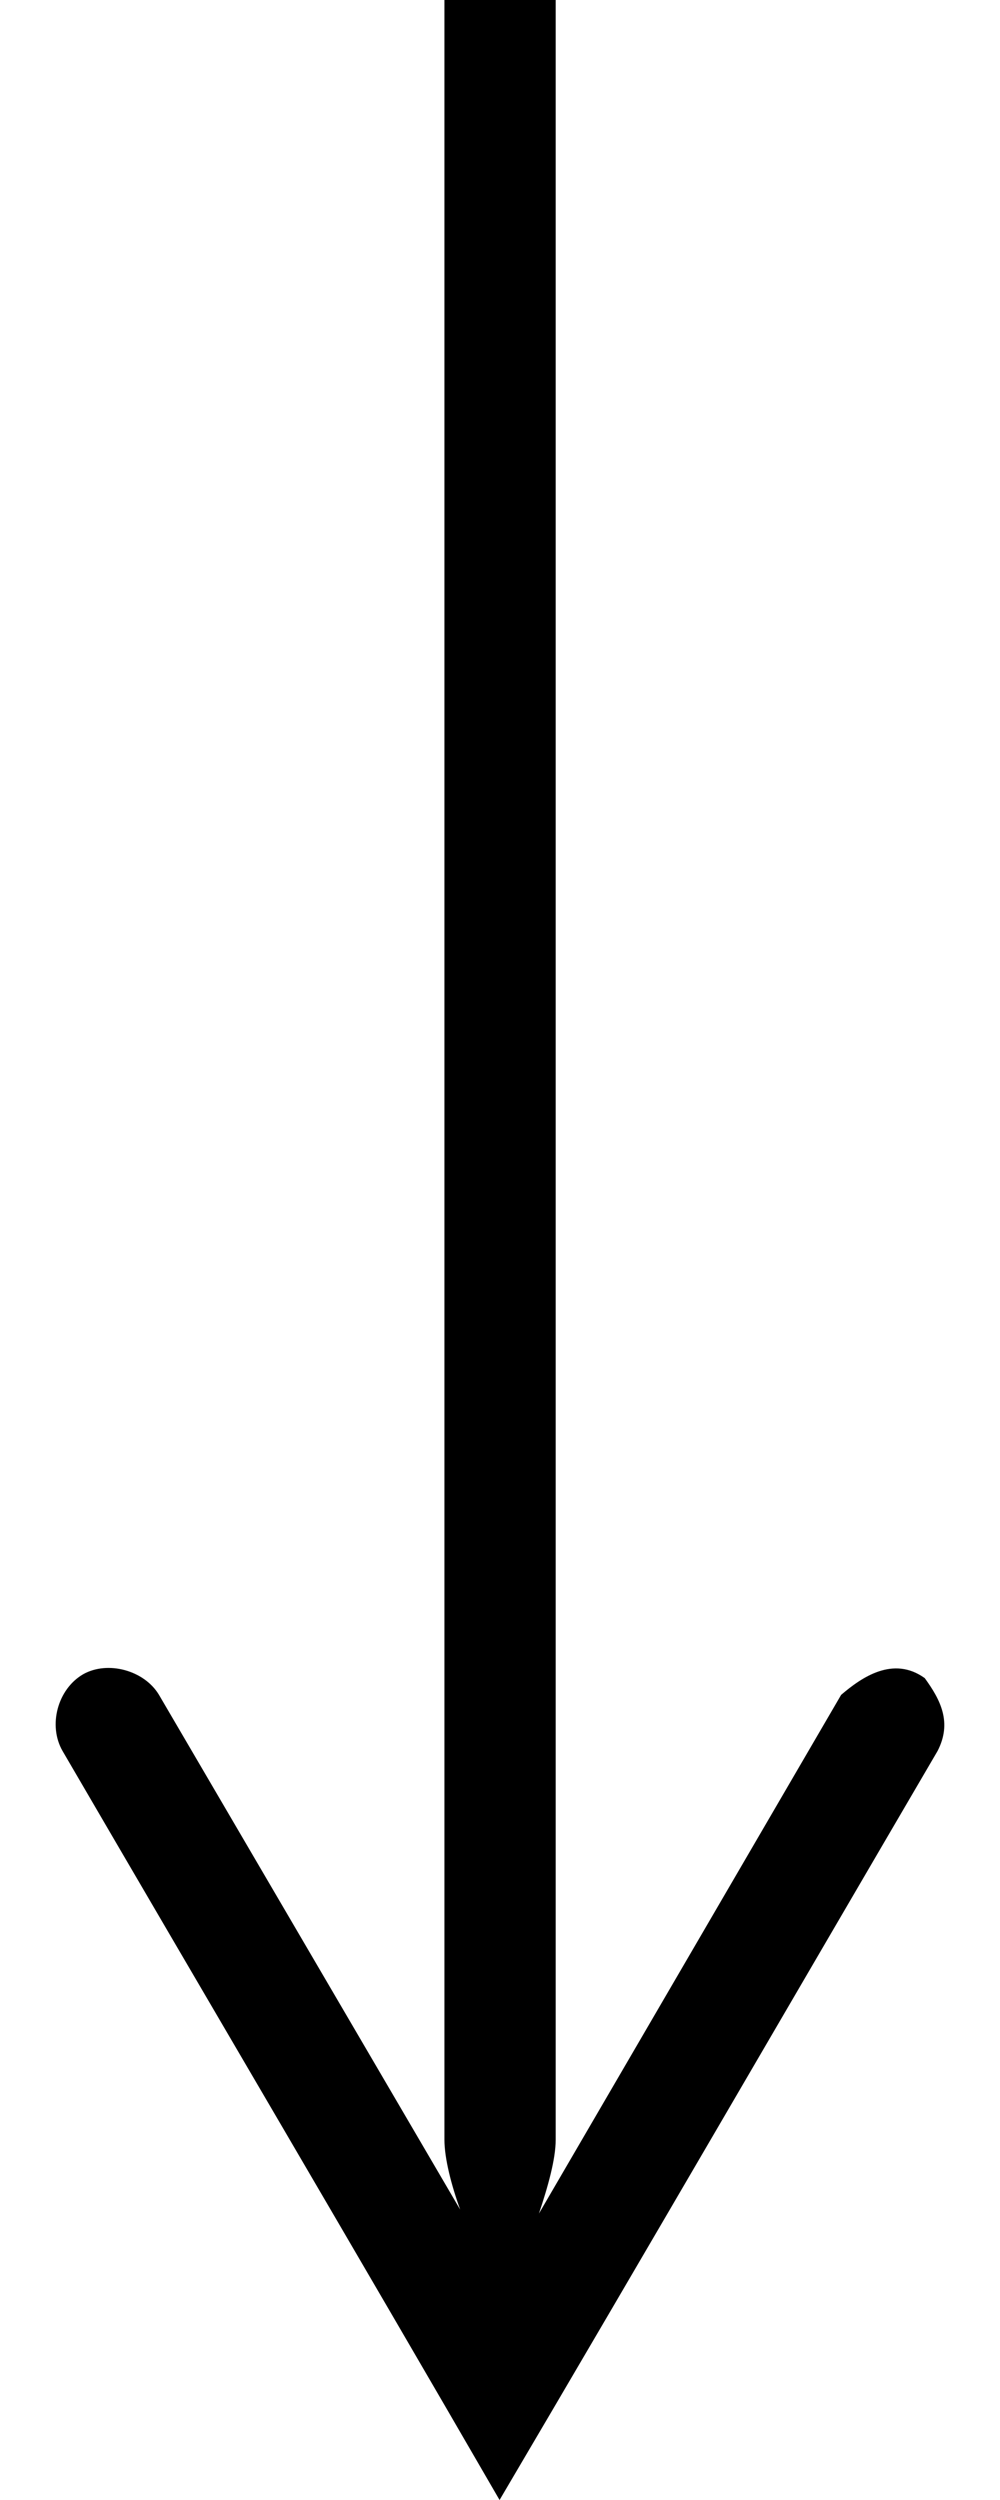 <?xml version="1.0" encoding="UTF-8"?>
<svg width="16px" height="40px" viewBox="0 0 16 40" version="1.1" xmlns="http://www.w3.org/2000/svg" xmlns:xlink="http://www.w3.org/1999/xlink">
    <!-- Generator: sketchtool 51 (57462) - http://www.bohemiancoding.com/sketch -->
    <title>EF60C792-60AD-491D-B953-0E2B1D21B8E9</title>
    <desc>Created with sketchtool.</desc>
    <defs></defs>
    <g id="Symbols" stroke="none" stroke-width="1" fill="none" fill-rule="evenodd">
        <g id="UI/icons/arrow" fill="#000000" fill-rule="nonzero">
            <g id="noun_701466" transform="translate(8, 20) rotate(-90) translate(-8, -20) translate(-12, 12)">
                <g id="Group" transform="translate(20, 7.794) rotate(-180) translate(-20, -7.794) translate(-0, 0.461)">
                    <path d="M26.85,0.331 C26.488,0.835 26.835,1.339 27.118,1.669 L35.417,6.504 C34.992,6.362 34.551,6.236 34.236,6.236 L-1.42108547e-14,6.236 L-1.42108547e-14,8.016 C8.882,8.016 20.913,8.016 34.236,8.016 C34.535,8.016 34.961,7.906 35.354,7.764 L27.118,12.583 C26.724,12.819 26.567,13.402 26.787,13.795 C27.024,14.205 27.606,14.362 28.016,14.126 C32.016,11.795 36,9.449 40,7.134 C36.016,4.787 32,2.457 28.016,0.126 C27.559,-0.11 27.197,0.079 26.85,0.331 Z" id="Shape"></path>
                </g>
            </g>
        </g>
    </g>
</svg>